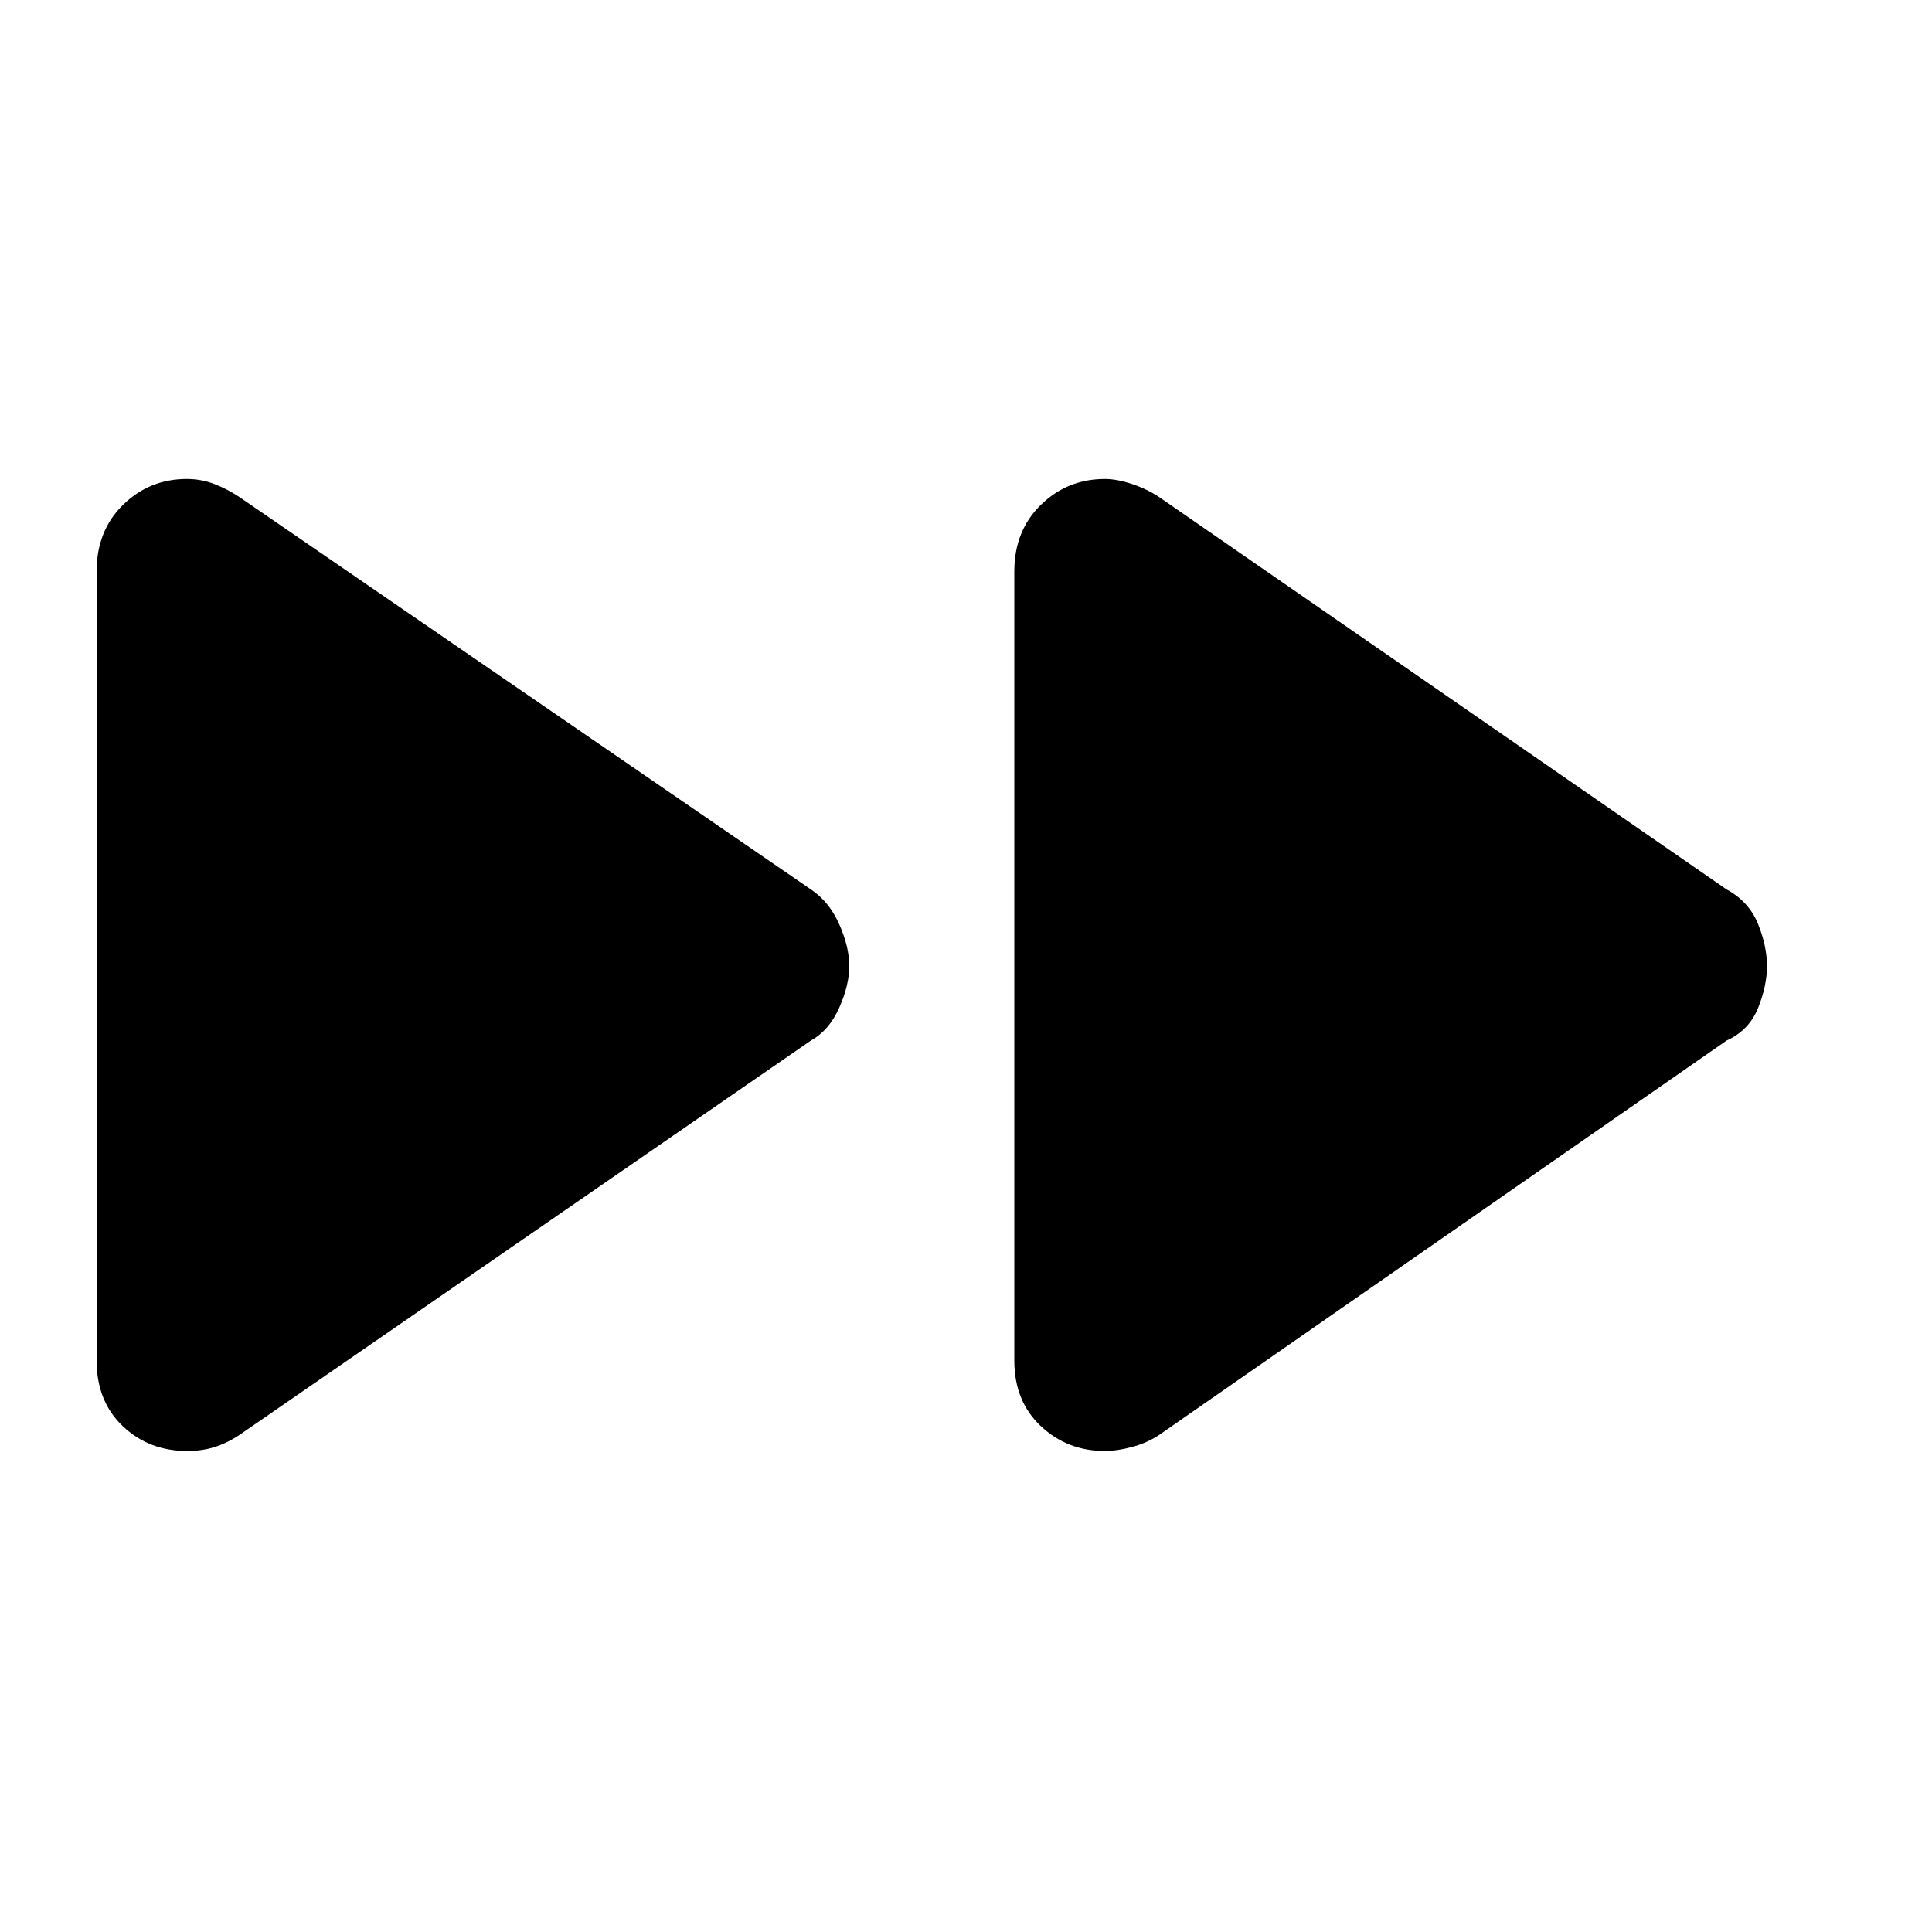 <svg xmlns="http://www.w3.org/2000/svg" height="48" viewBox="0 -960 960 960" width="48"><path d="M48-284v-392q0-20.3 13.13-33.15Q74.27-722 92.78-722q7.22 0 13.72 2.5Q113-717 119-713l284 195q9 6 14 17.24 5 11.24 5 20.76 0 9.52-5 20.76Q412-448 403-443L119-247q-6 4-12.27 6-6.28 2-13.67 2Q74-239 61-251.35 48-263.7 48-284Zm456 0v-392q0-20.3 13.2-33.15Q530.4-722 549-722q6 0 13.5 2.5T576-713l282 195q11 5.96 15.5 16.98T878-480q0 10-4.5 21.02T858-443L576-247q-6 4-13.5 6t-13.5 2q-18.6 0-31.8-12.35T504-284Z"/></svg>